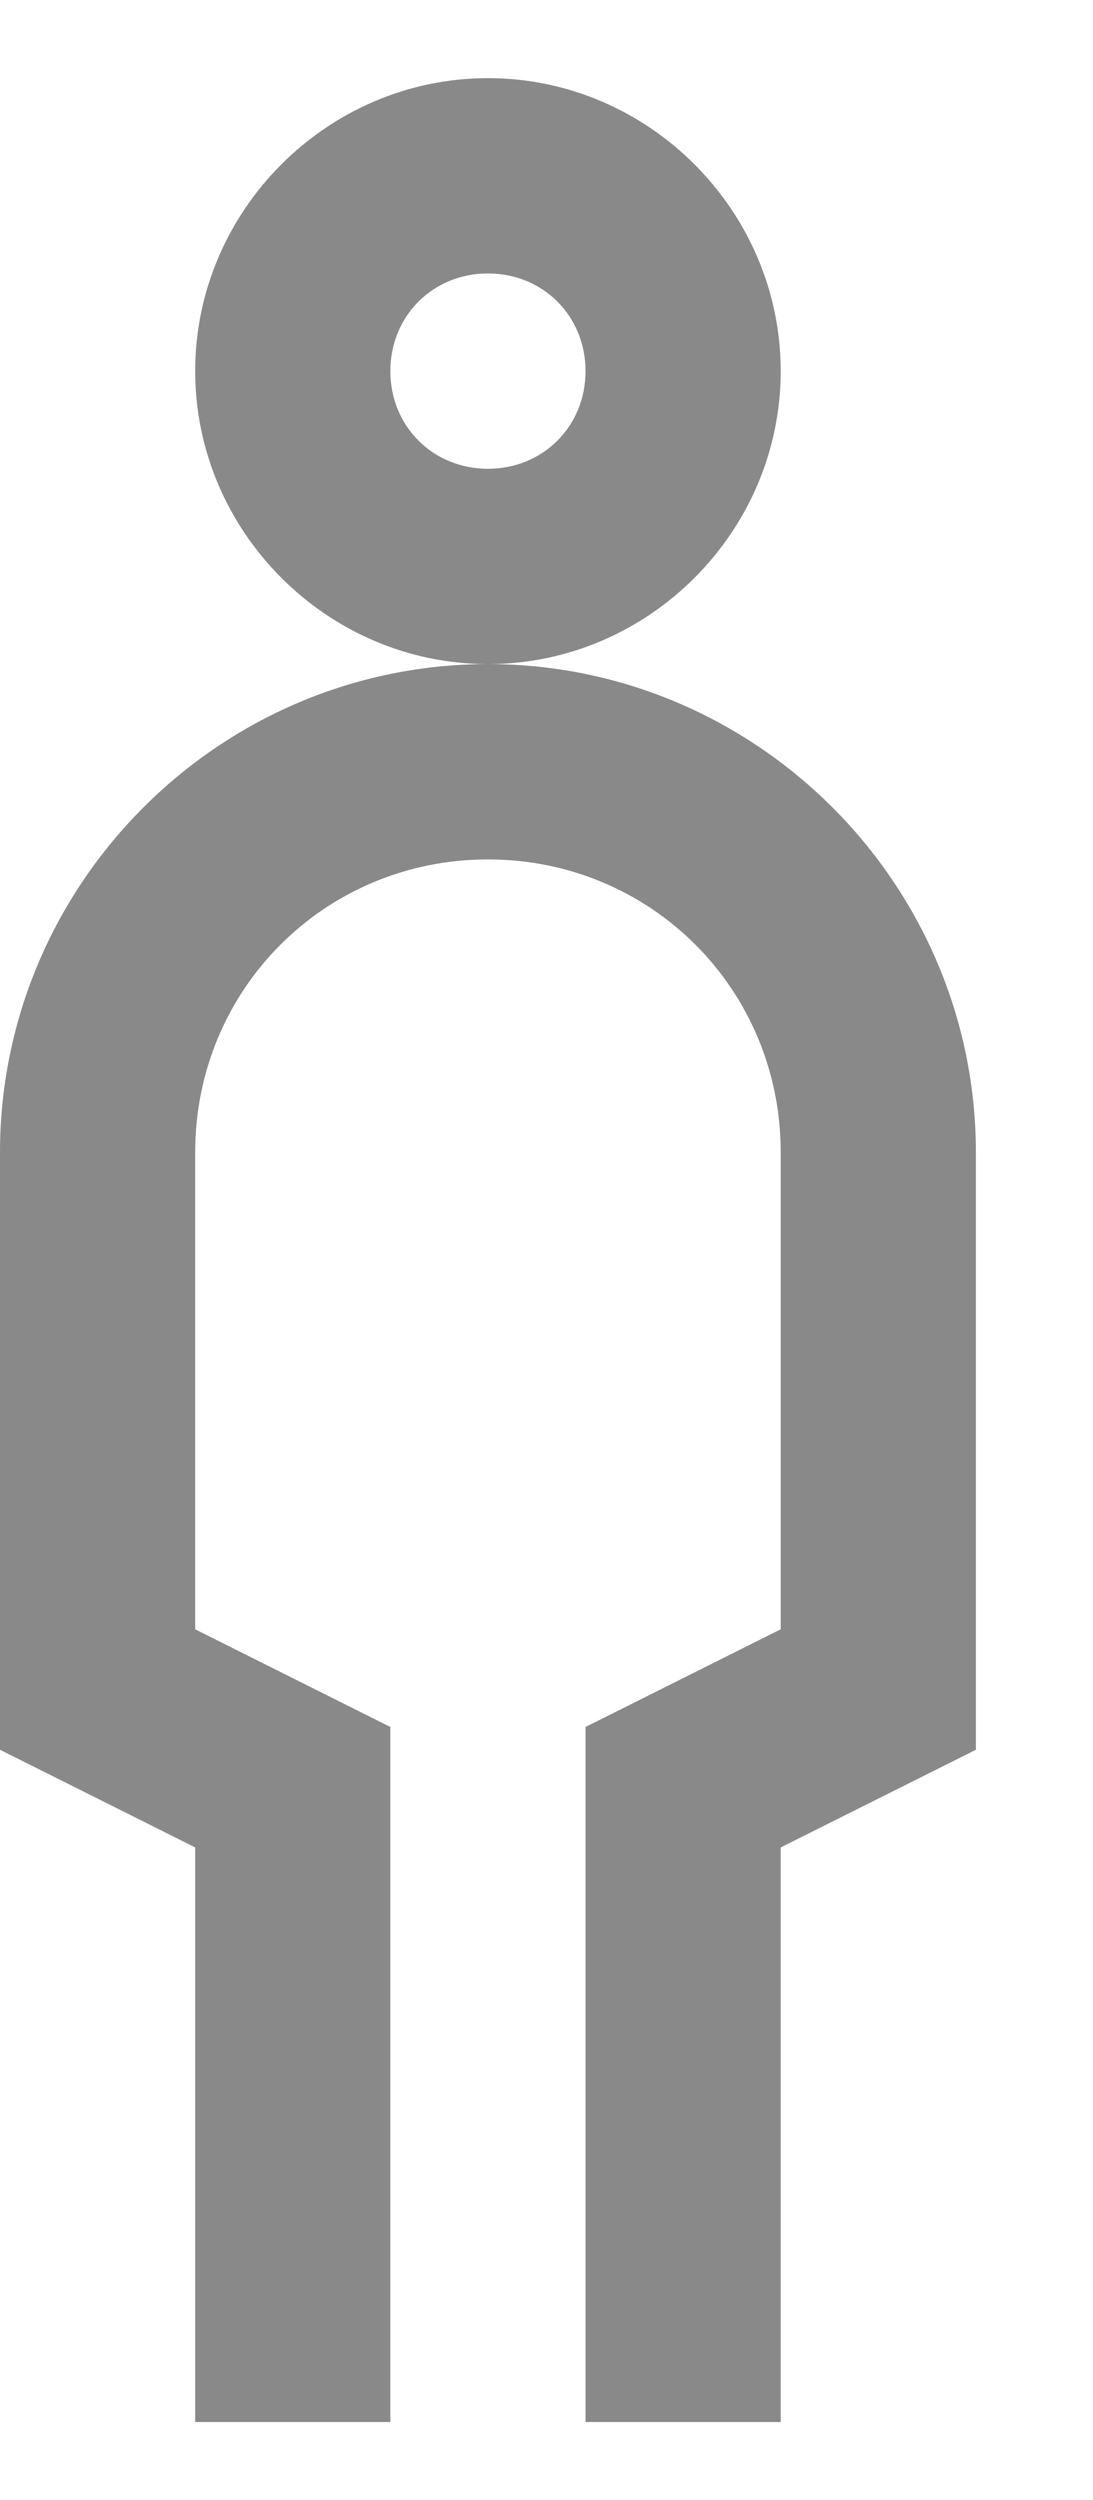 <svg width="7" height="16" viewBox="0 0 7 16" fill="none" xmlns="http://www.w3.org/2000/svg">
<path d="M3.125 0.5C2.097 0.5 1.25 1.347 1.25 2.375C1.25 3.403 2.097 4.25 3.125 4.25C4.153 4.25 5 3.403 5 2.375C5 1.347 4.153 0.5 3.125 0.5ZM3.125 4.25C1.406 4.25 0 5.656 0 7.375V11.198L0.972 11.684L1.25 11.823V15.5H2.5V11.052L1.528 10.566L1.25 10.427V7.375C1.25 6.331 2.081 5.5 3.125 5.5C4.169 5.5 5 6.331 5 7.375V10.427L3.75 11.052V15.5H5V11.823L6.25 11.198V7.375C6.25 5.656 4.844 4.25 3.125 4.25ZM3.125 1.75C3.478 1.75 3.75 2.022 3.75 2.375C3.75 2.728 3.478 3 3.125 3C2.772 3 2.5 2.728 2.5 2.375C2.5 2.022 2.772 1.75 3.125 1.75Z" fill="#898989"/>
</svg>
